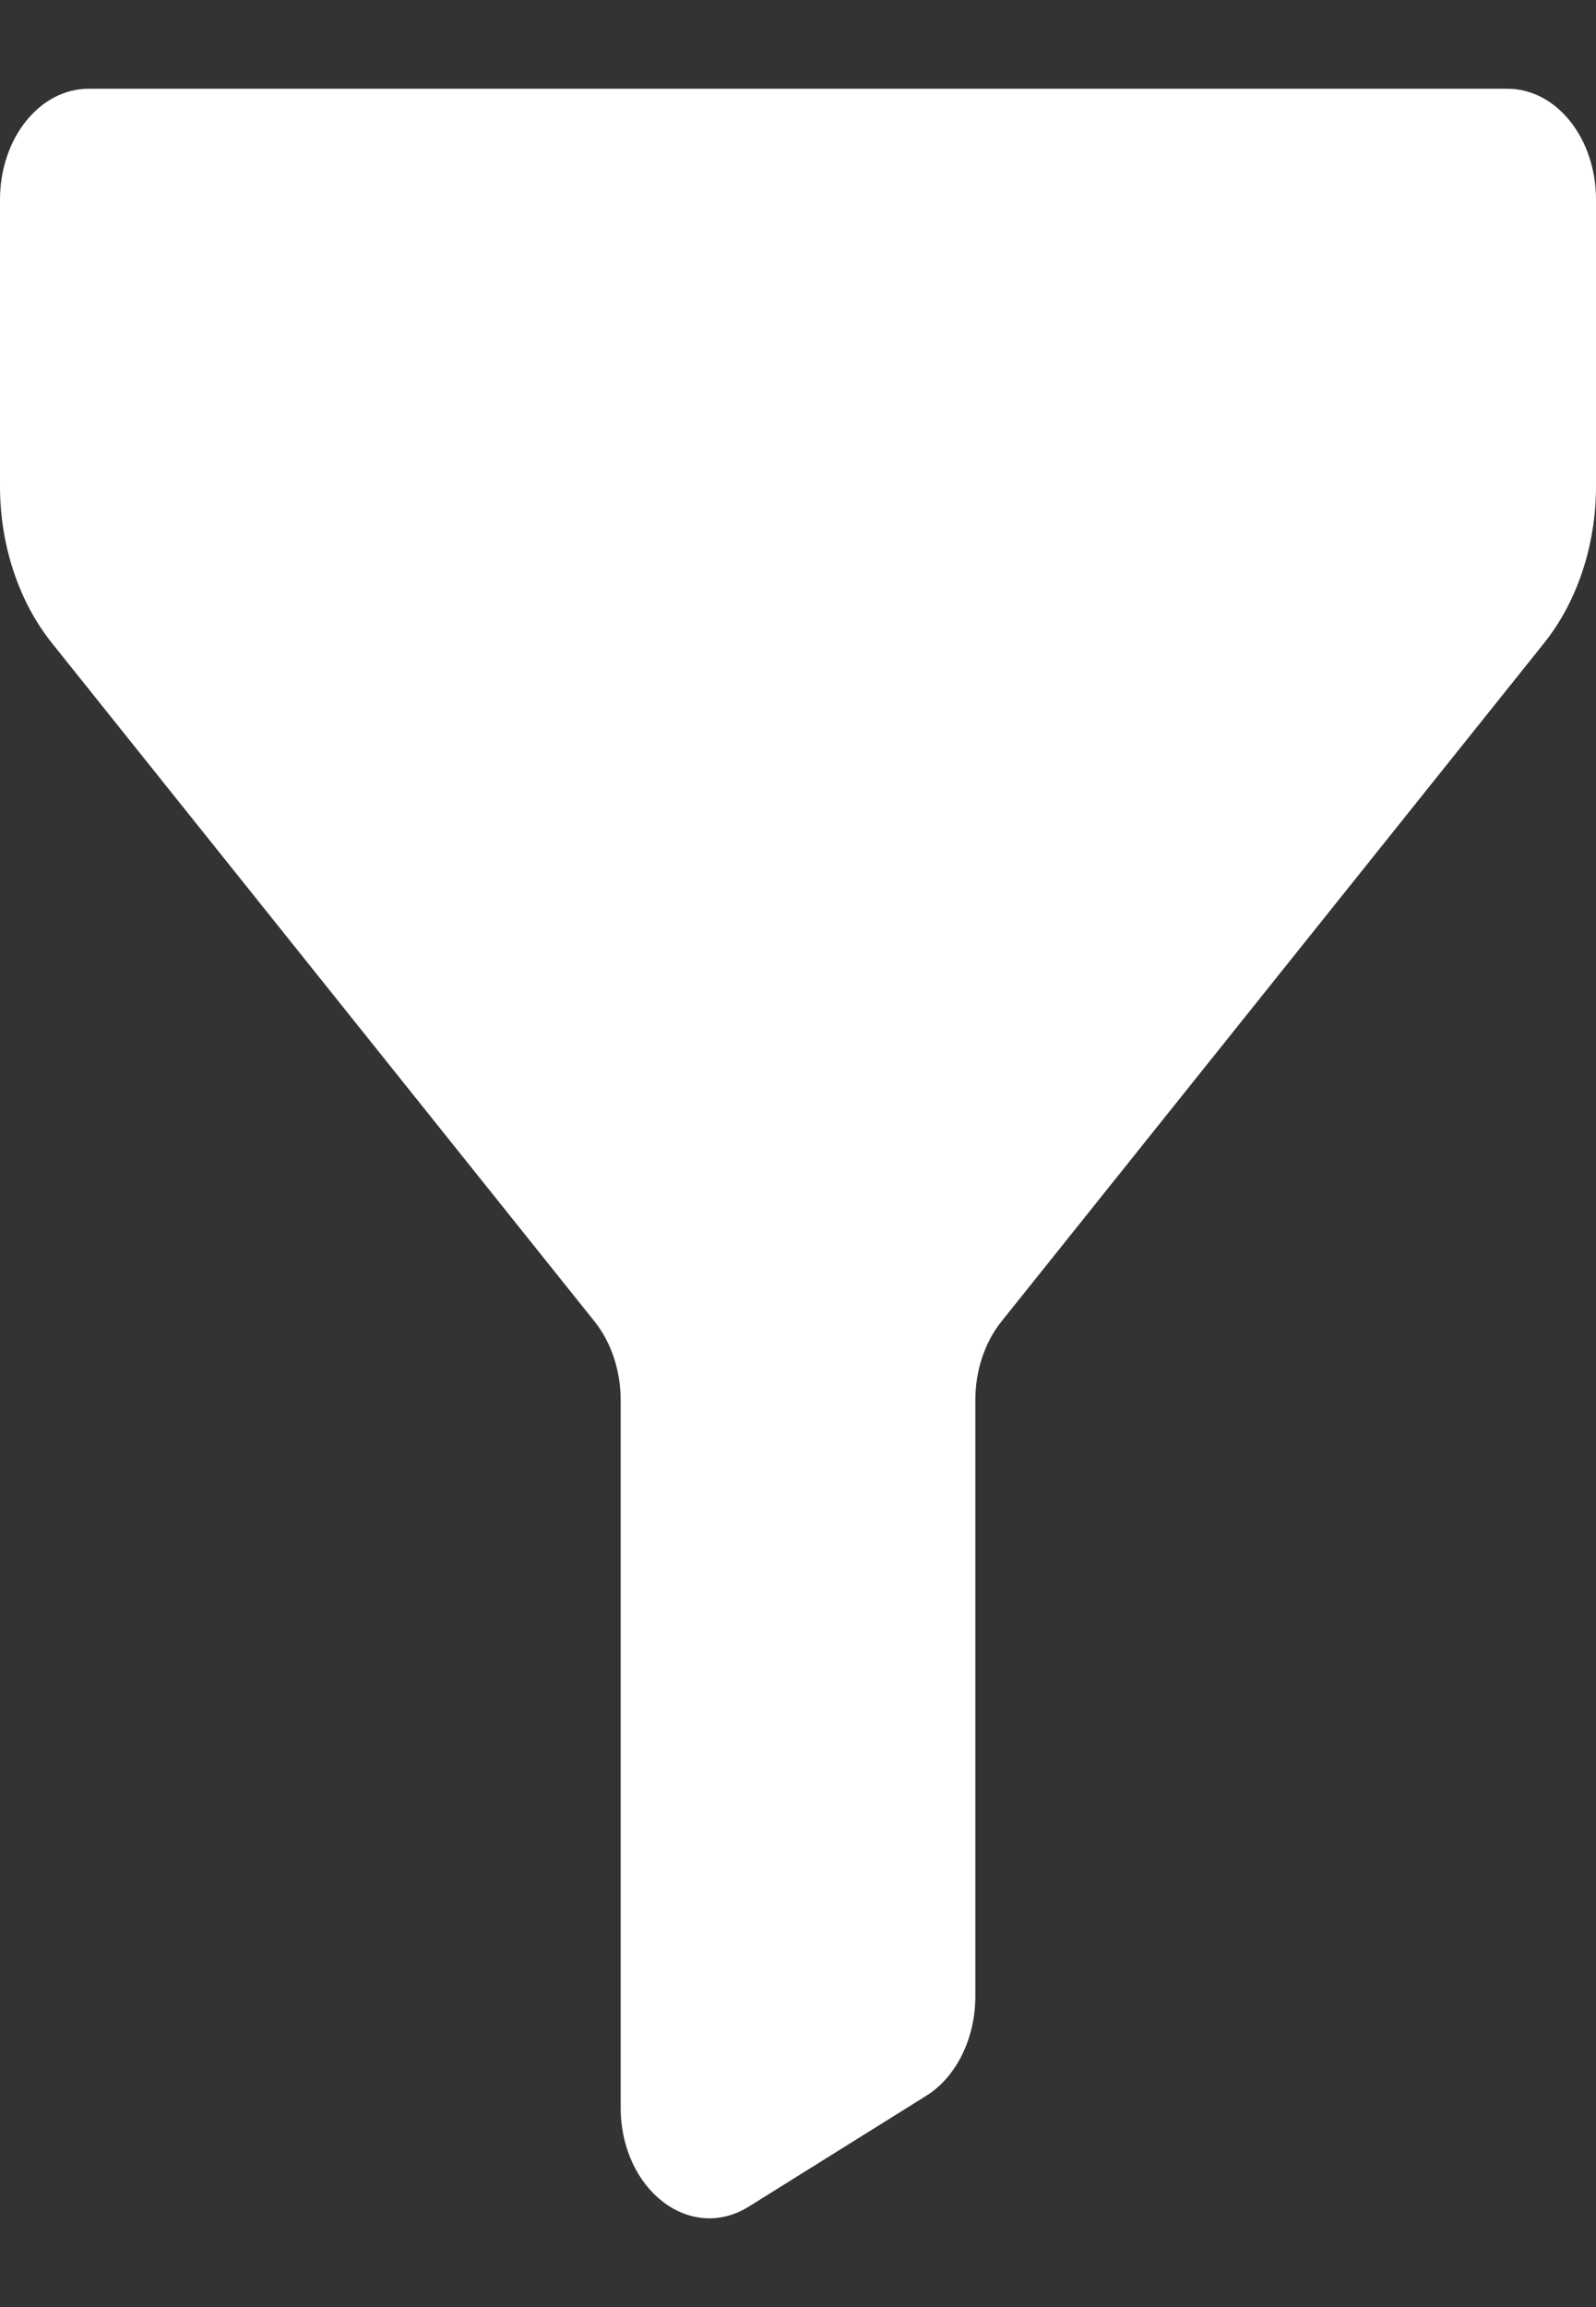 <svg width="9" height="13" viewBox="0 0 9 13" fill="none" xmlns="http://www.w3.org/2000/svg">
<rect x="0" y="0" width="9" height="13" fill="#333333" stroke="none"/>
<path d="M5.224 11.809C5.393 11.703 5.5 11.486 5.5 11.25V7.889C5.5 7.724 5.553 7.565 5.646 7.448L8.707 3.624C8.895 3.389 9 3.071 9 2.74V1.125C9 0.779 8.777 0.5 8.5 0.5H0.5C0.224 0.5 0 0.779 0 1.125V2.74C0 3.071 0.105 3.389 0.293 3.624L3.354 7.448C3.447 7.565 3.5 7.724 3.5 7.889V11.874C3.5 12.339 3.891 12.641 4.224 12.433L5.224 11.809Z" fill="white"/>
</svg>
